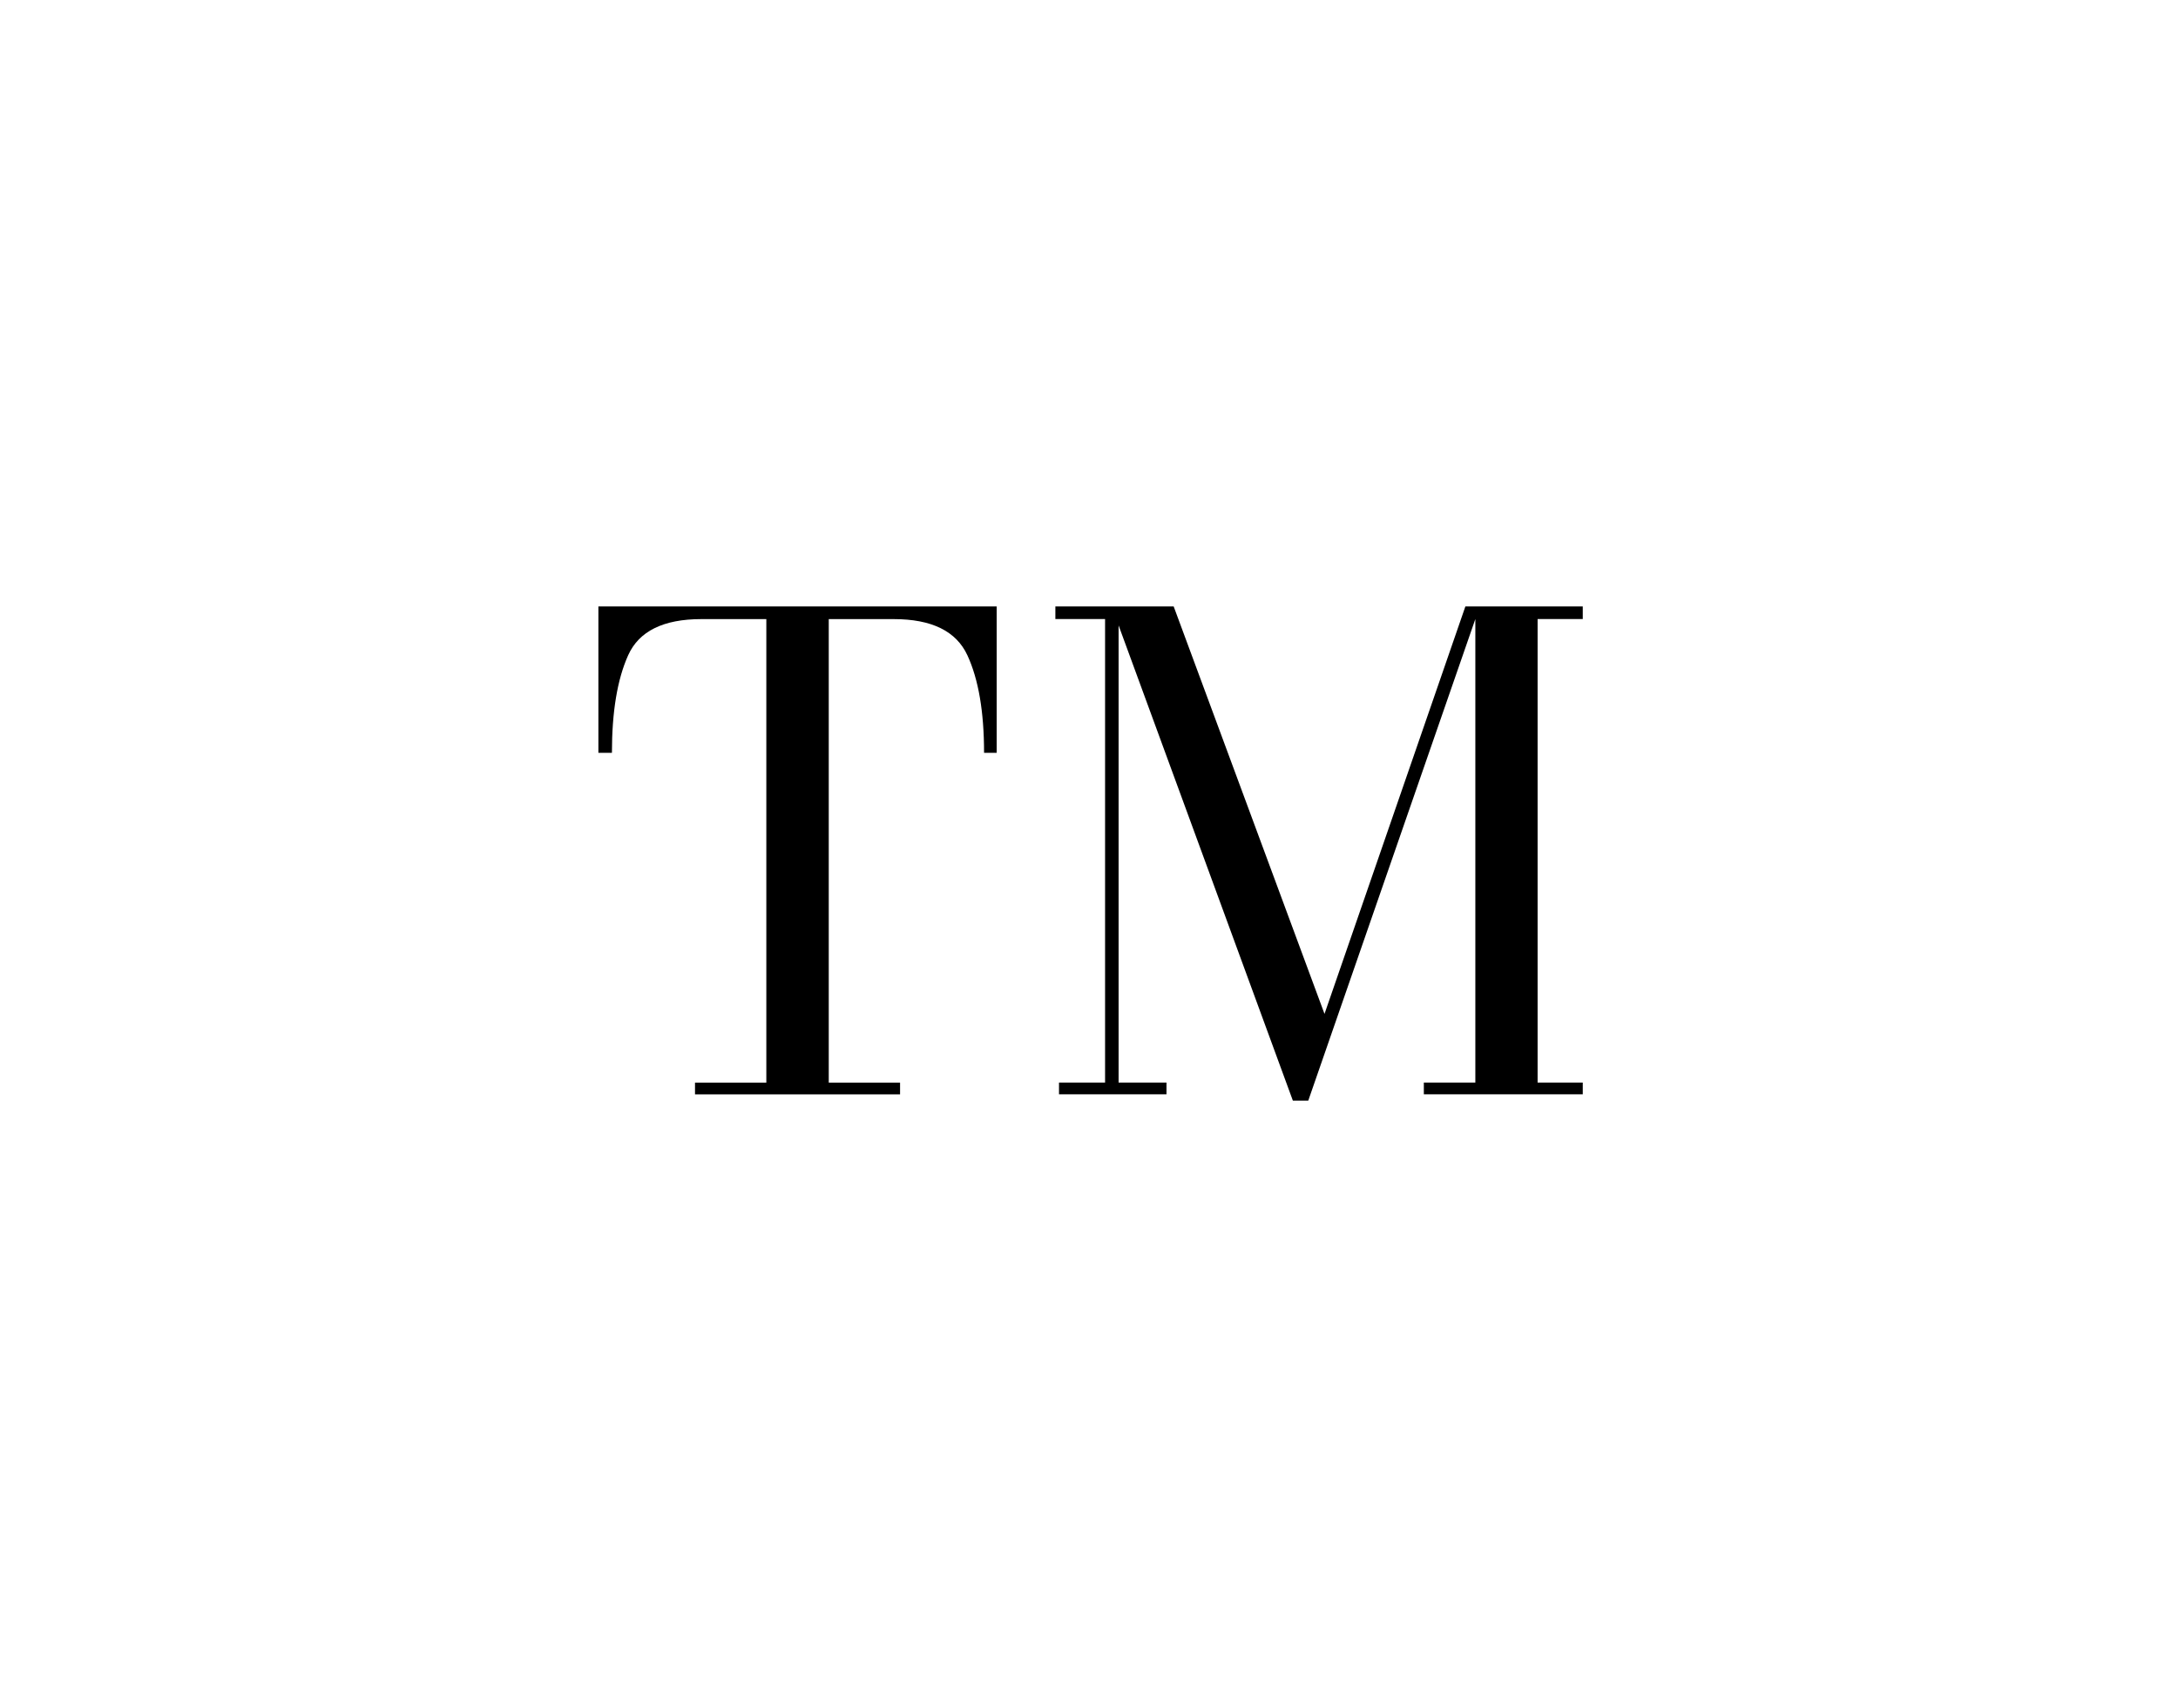 <svg width="292" height="229" viewBox="0 0 292 229" fill="none" xmlns="http://www.w3.org/2000/svg">
<path d="M93.178 146.754V145.182H102.74V83.023H94.021C88.937 83.023 85.666 84.641 84.217 87.868C82.76 91.102 82.039 95.461 82.039 100.951H80.225V81.322H133.623V100.951H131.931C131.931 95.461 131.188 91.095 129.693 87.868C128.198 84.641 124.912 83.023 119.828 83.023H111.109V145.182H120.67V146.754H93.178ZM173.332 147.597L149.968 83.866V145.174H156.388V146.746H141.978V145.174H148.155V83.016H141.492V81.322H157.351L177.574 135.964L196.461 81.322H212.199V83.016H206.143V145.174H212.199V146.746H190.891V145.174H197.796V83.016L175.396 147.597H173.332Z" fill="black"/>
</svg>
